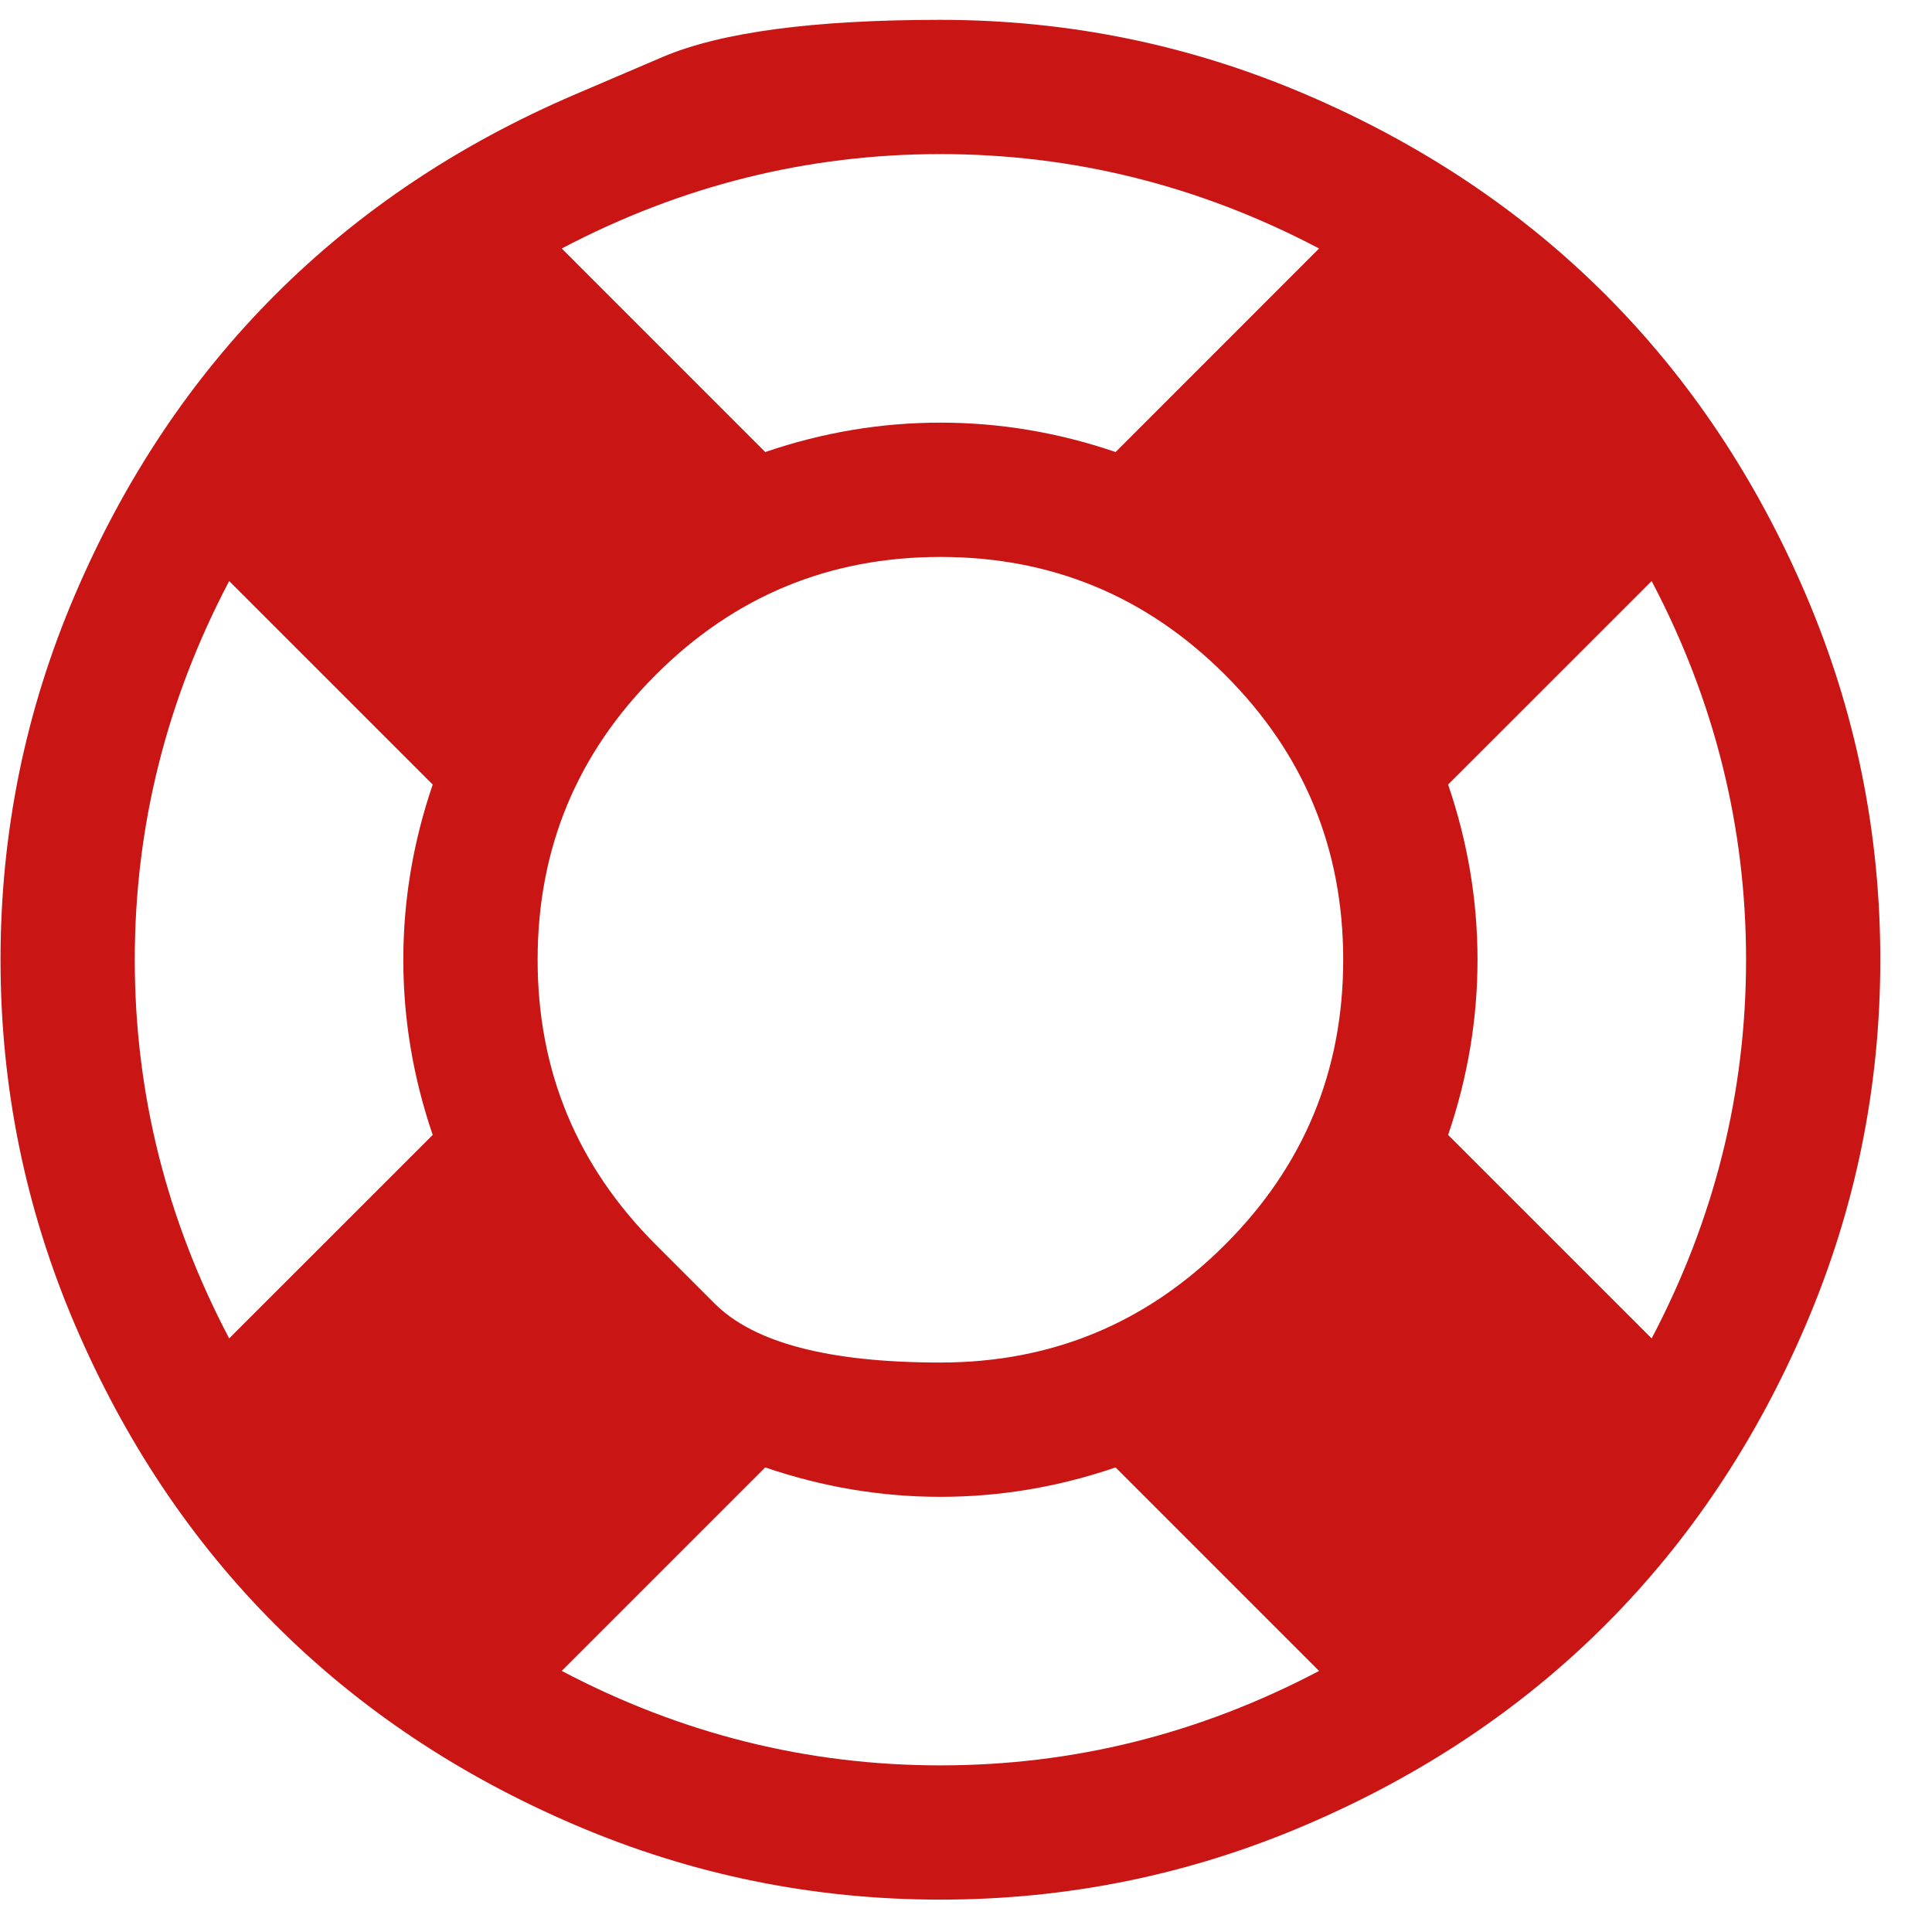<svg width="37" height="37" viewBox="0 0 37 37" fill="none" xmlns="http://www.w3.org/2000/svg">
<path d="M11.019 1.806C11.019 1.806 11.575 1.569 12.686 1.093C13.798 0.618 15.572 0.38 18.01 0.38C20.448 0.38 22.778 0.855 25.001 1.806C27.224 2.757 29.14 4.036 30.747 5.643C32.354 7.25 33.633 9.166 34.584 11.389C35.535 13.612 36.01 15.942 36.01 18.38C36.01 20.817 35.535 23.148 34.584 25.371C33.633 27.594 32.354 29.509 30.747 31.116C29.14 32.724 27.224 34.003 25.001 34.953C22.778 35.904 20.448 36.38 18.01 36.38C15.572 36.38 13.242 35.904 11.019 34.953C8.796 34.003 6.881 32.724 5.273 31.116C3.666 29.509 2.387 27.594 1.436 25.371C0.485 23.148 0.01 20.817 0.01 18.38C0.01 15.942 0.485 13.612 1.436 11.389C2.387 9.166 3.666 7.25 5.273 5.643C6.881 4.036 8.796 2.757 11.019 1.806ZM25.262 4.759C22.972 3.554 20.555 2.951 18.01 2.951C15.465 2.951 13.048 3.554 10.758 4.759L14.655 8.657C15.753 8.282 16.872 8.094 18.01 8.094C19.148 8.094 20.267 8.282 21.365 8.657L25.262 4.759ZM4.389 25.632L8.287 21.735C7.912 20.637 7.724 19.518 7.724 18.38C7.724 17.241 7.912 16.123 8.287 15.025L4.389 11.128C3.184 13.418 2.581 15.835 2.581 18.38C2.581 20.924 3.184 23.342 4.389 25.632ZM10.758 32C13.048 33.206 15.465 33.809 18.01 33.809C20.555 33.809 22.972 33.206 25.262 32L21.365 28.103C20.267 28.478 19.148 28.666 18.01 28.666C16.872 28.666 15.753 28.478 14.655 28.103L10.758 32ZM12.556 23.834C12.556 23.834 12.932 24.211 13.686 24.964C14.439 25.718 15.88 26.094 18.01 26.094C20.14 26.094 21.958 25.341 23.464 23.834C24.971 22.327 25.724 20.509 25.724 18.38C25.724 16.25 24.971 14.432 23.464 12.926C21.958 11.419 20.14 10.666 18.01 10.666C15.88 10.666 14.062 11.419 12.556 12.926C11.049 14.432 10.296 16.25 10.296 18.38C10.296 20.509 11.049 22.327 12.556 23.834ZM27.733 21.735L31.631 25.632C32.836 23.342 33.439 20.924 33.439 18.38C33.439 15.835 32.836 13.418 31.631 11.128L27.733 15.025C28.108 16.123 28.296 17.241 28.296 18.38C28.296 19.518 28.108 20.637 27.733 21.735Z" fill="#CA1515"/>
</svg>
